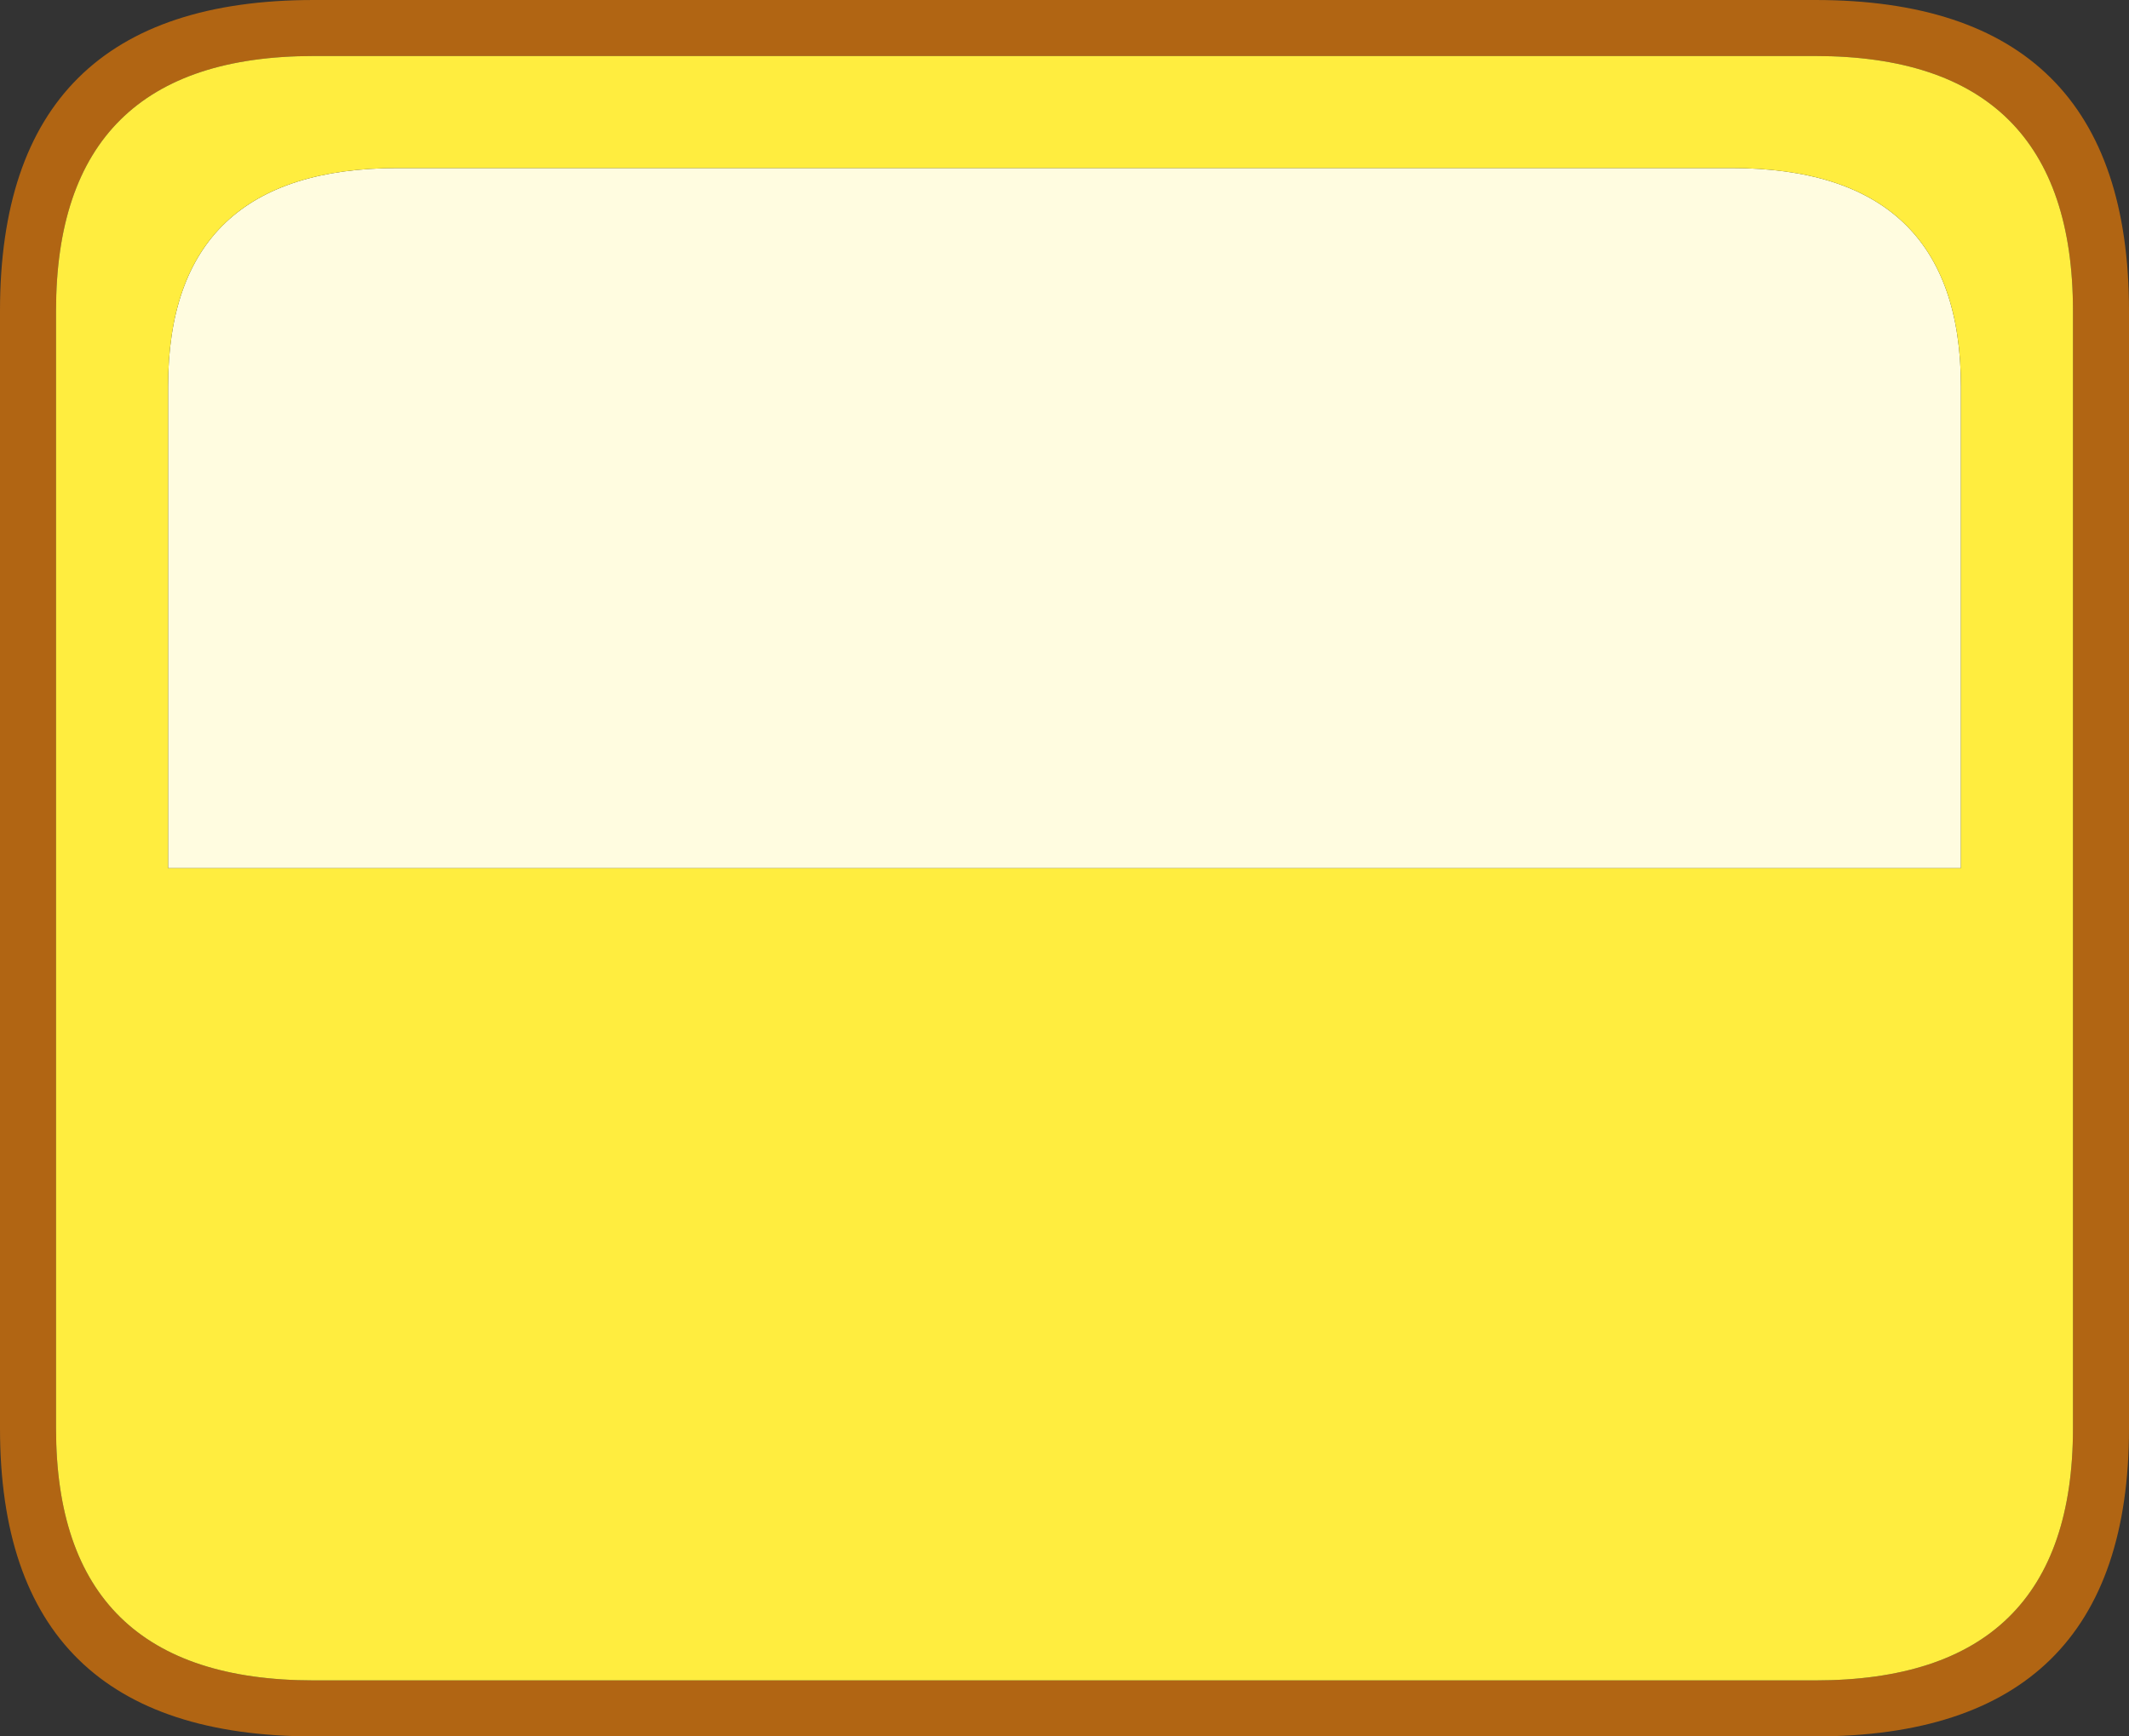 <?xml version="1.0" encoding="UTF-8" standalone="no"?>
<svg xmlns:ffdec="https://www.free-decompiler.com/flash" xmlns:xlink="http://www.w3.org/1999/xlink" ffdec:objectType="shape" height="31.0px" width="38.0px" xmlns="http://www.w3.org/2000/svg">
  <rect width="100%" height="100%" fill="#333333" stroke="none"/>
  <g transform="matrix(1.0, 0.0, 0.0, 1.0, 0.0, 0.0)">
    <path d="M32.4 0.0 Q38.0 0.0 38.0 5.55 L38.0 25.5 Q38.0 31.0 32.4 31.0 L5.6 31.0 Q0.0 31.0 0.0 25.5 L0.0 5.55 Q0.0 0.0 5.6 0.0 L32.4 0.0 M5.6 1.0 Q1.0 1.0 1.0 5.55 L1.0 25.5 Q1.0 30.0 5.6 30.0 L32.4 30.0 Q37.0 30.0 37.0 25.5 L37.0 5.55 Q37.0 1.0 32.4 1.0 L5.6 1.0" fill="#b16513" fill-rule="evenodd" stroke="none"/>
    <path d="M7.1 3.0 L30.9 3.0 Q35.0 3.0 35.0 6.9 L35.0 15.5 3.0 15.5 3.0 6.9 Q3.0 3.0 7.1 3.0" fill="#fffce0" fill-rule="evenodd" stroke="none"/>
    <path d="M7.1 3.0 Q3.0 3.0 3.0 6.9 L3.0 15.5 35.0 15.5 35.0 6.9 Q35.0 3.0 30.9 3.0 L7.1 3.0 M5.6 1.0 L32.4 1.0 Q37.0 1.0 37.0 5.55 L37.0 25.5 Q37.0 30.0 32.4 30.0 L5.6 30.0 Q1.0 30.0 1.0 25.5 L1.0 5.55 Q1.0 1.0 5.6 1.0" fill="#ffed3f" fill-rule="evenodd" stroke="none"/>
  </g>
</svg>
